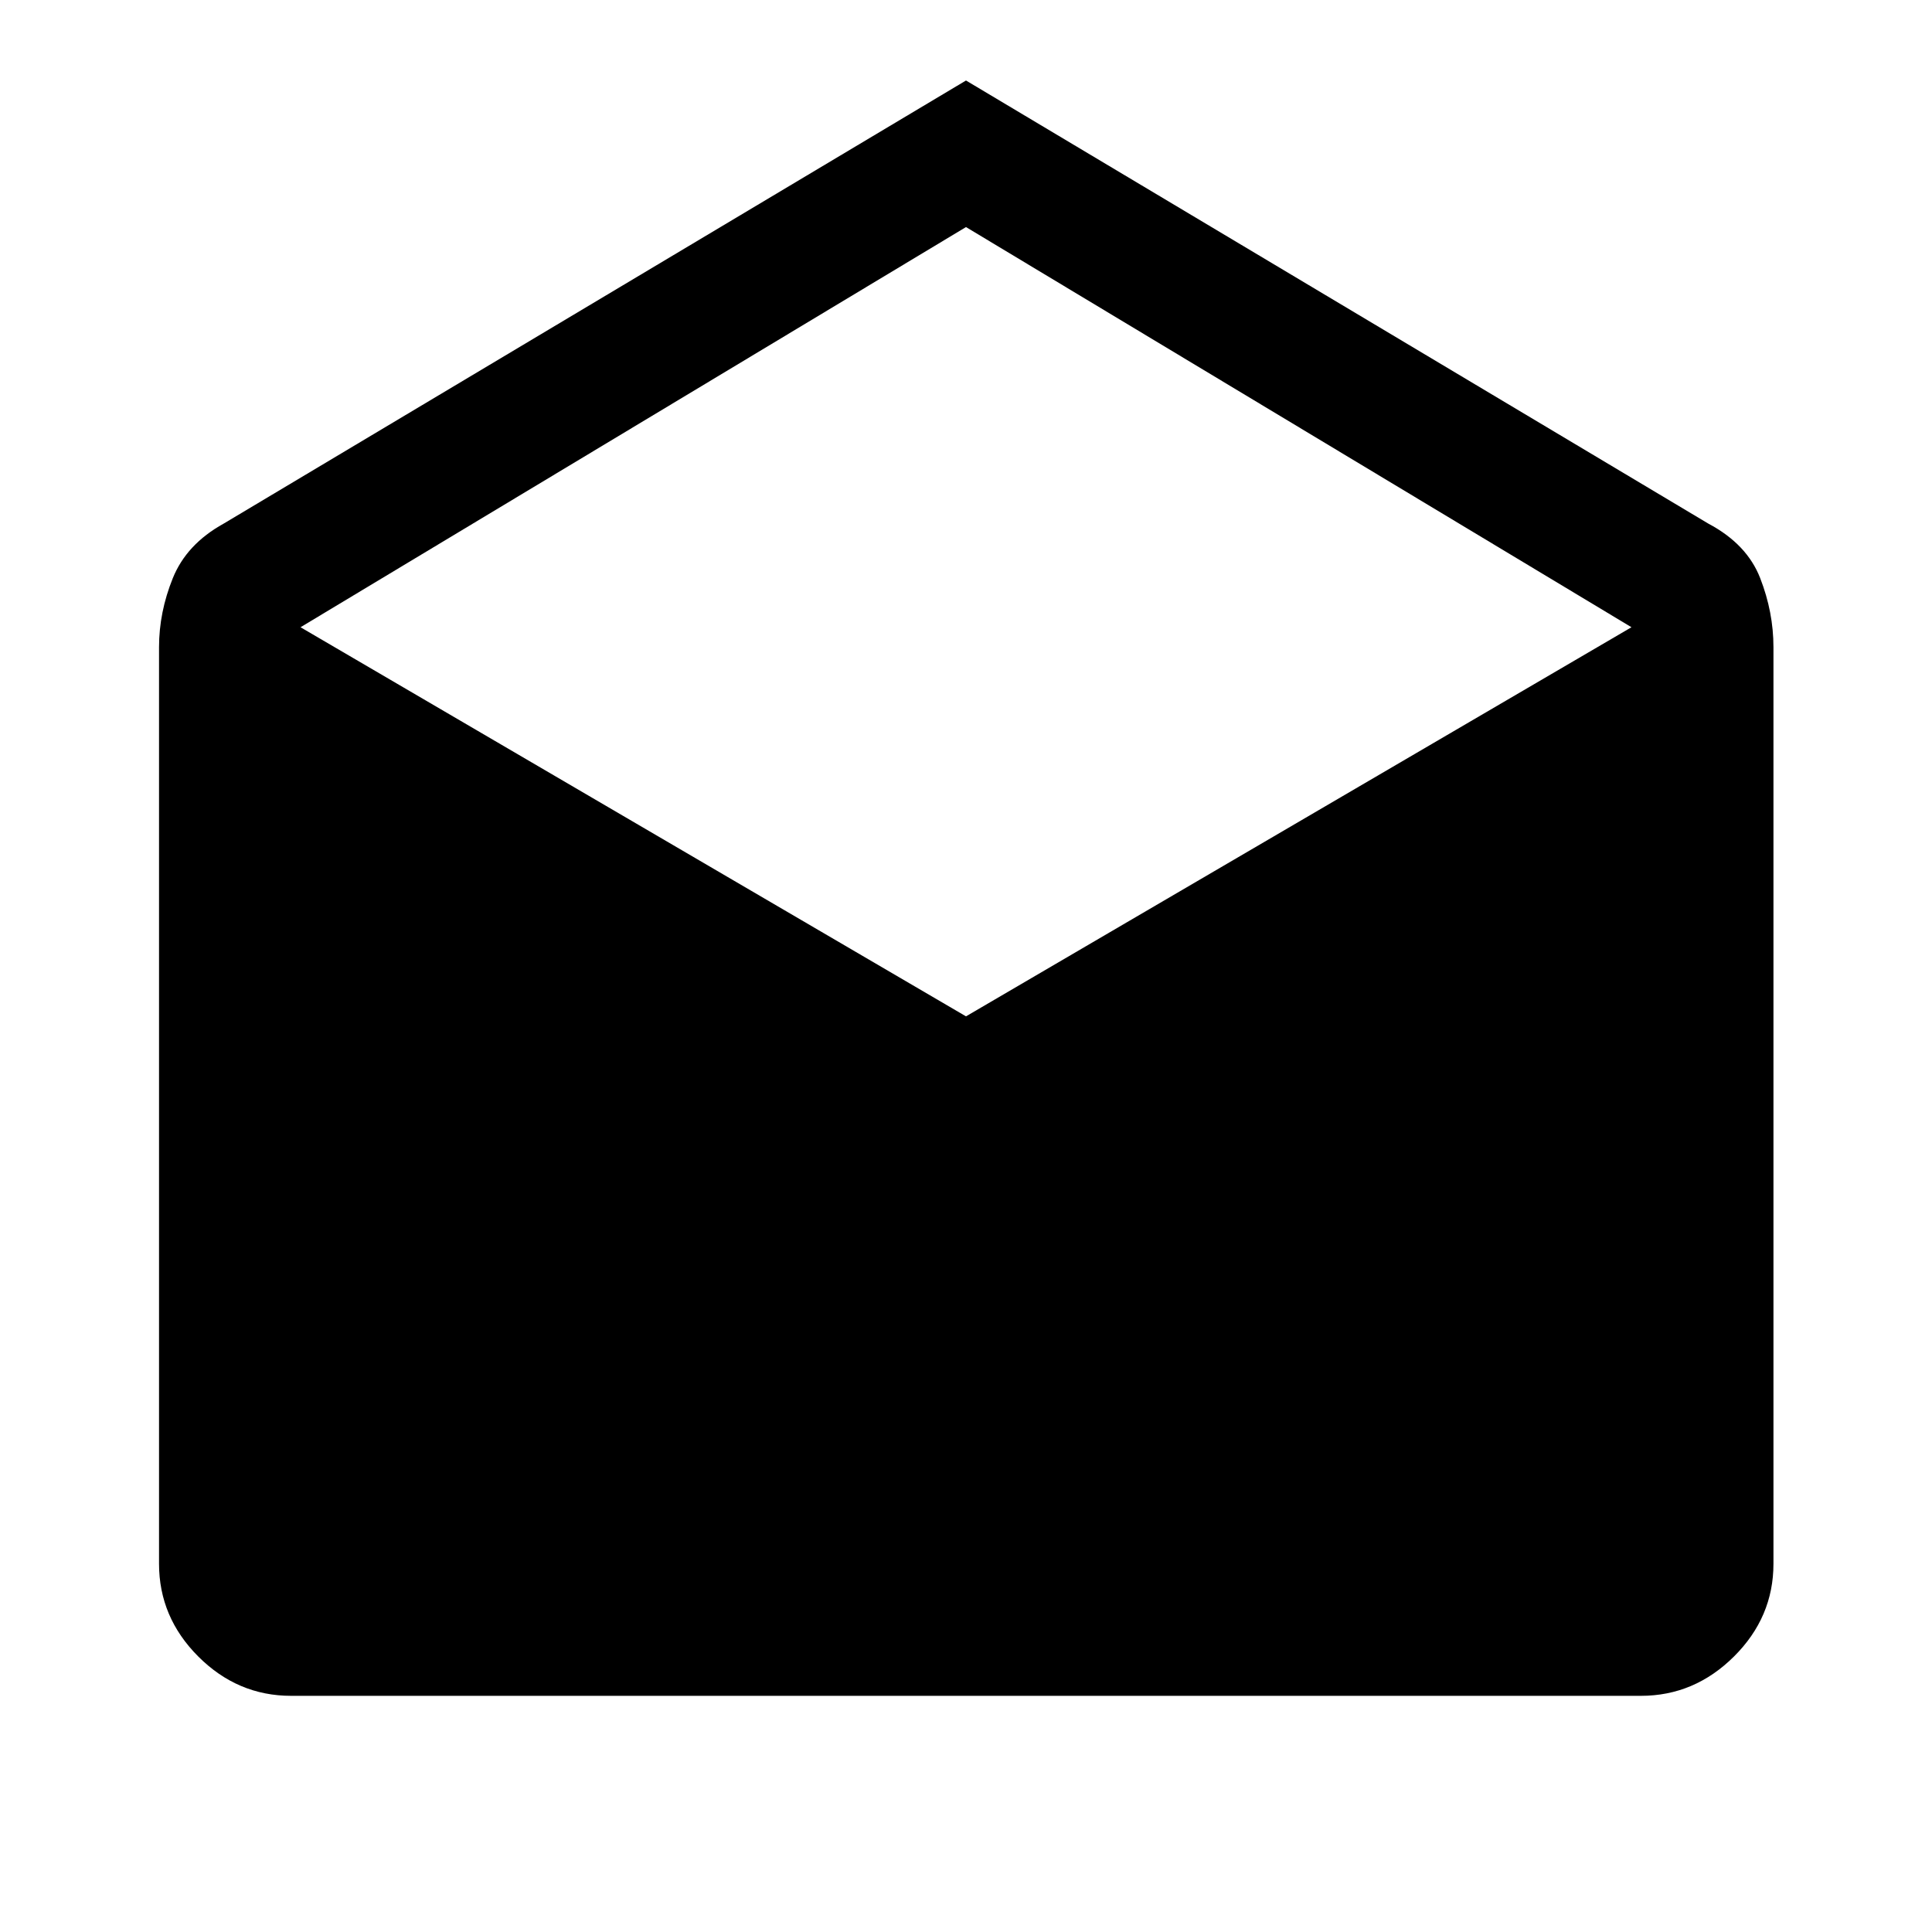 <svg xmlns="http://www.w3.org/2000/svg" height="48" viewBox="0 -960 960 960" width="48"><path d="m480-920 368.93 220.22q19.14 10.17 25.71 27.08 6.58 16.92 6.58 34.29v455.43q0 26.59-19.64 46.11-19.65 19.52-46.23 19.52h-670.7q-26.58 0-46.11-19.52-19.52-19.52-19.52-46.11v-455.43q0-17.37 6.84-34.29 6.84-16.91 25.21-27.08L480-920Zm0 465.02 330.67-193.35L480-847.17 149.33-648.33 480-454.98Z"/></svg>